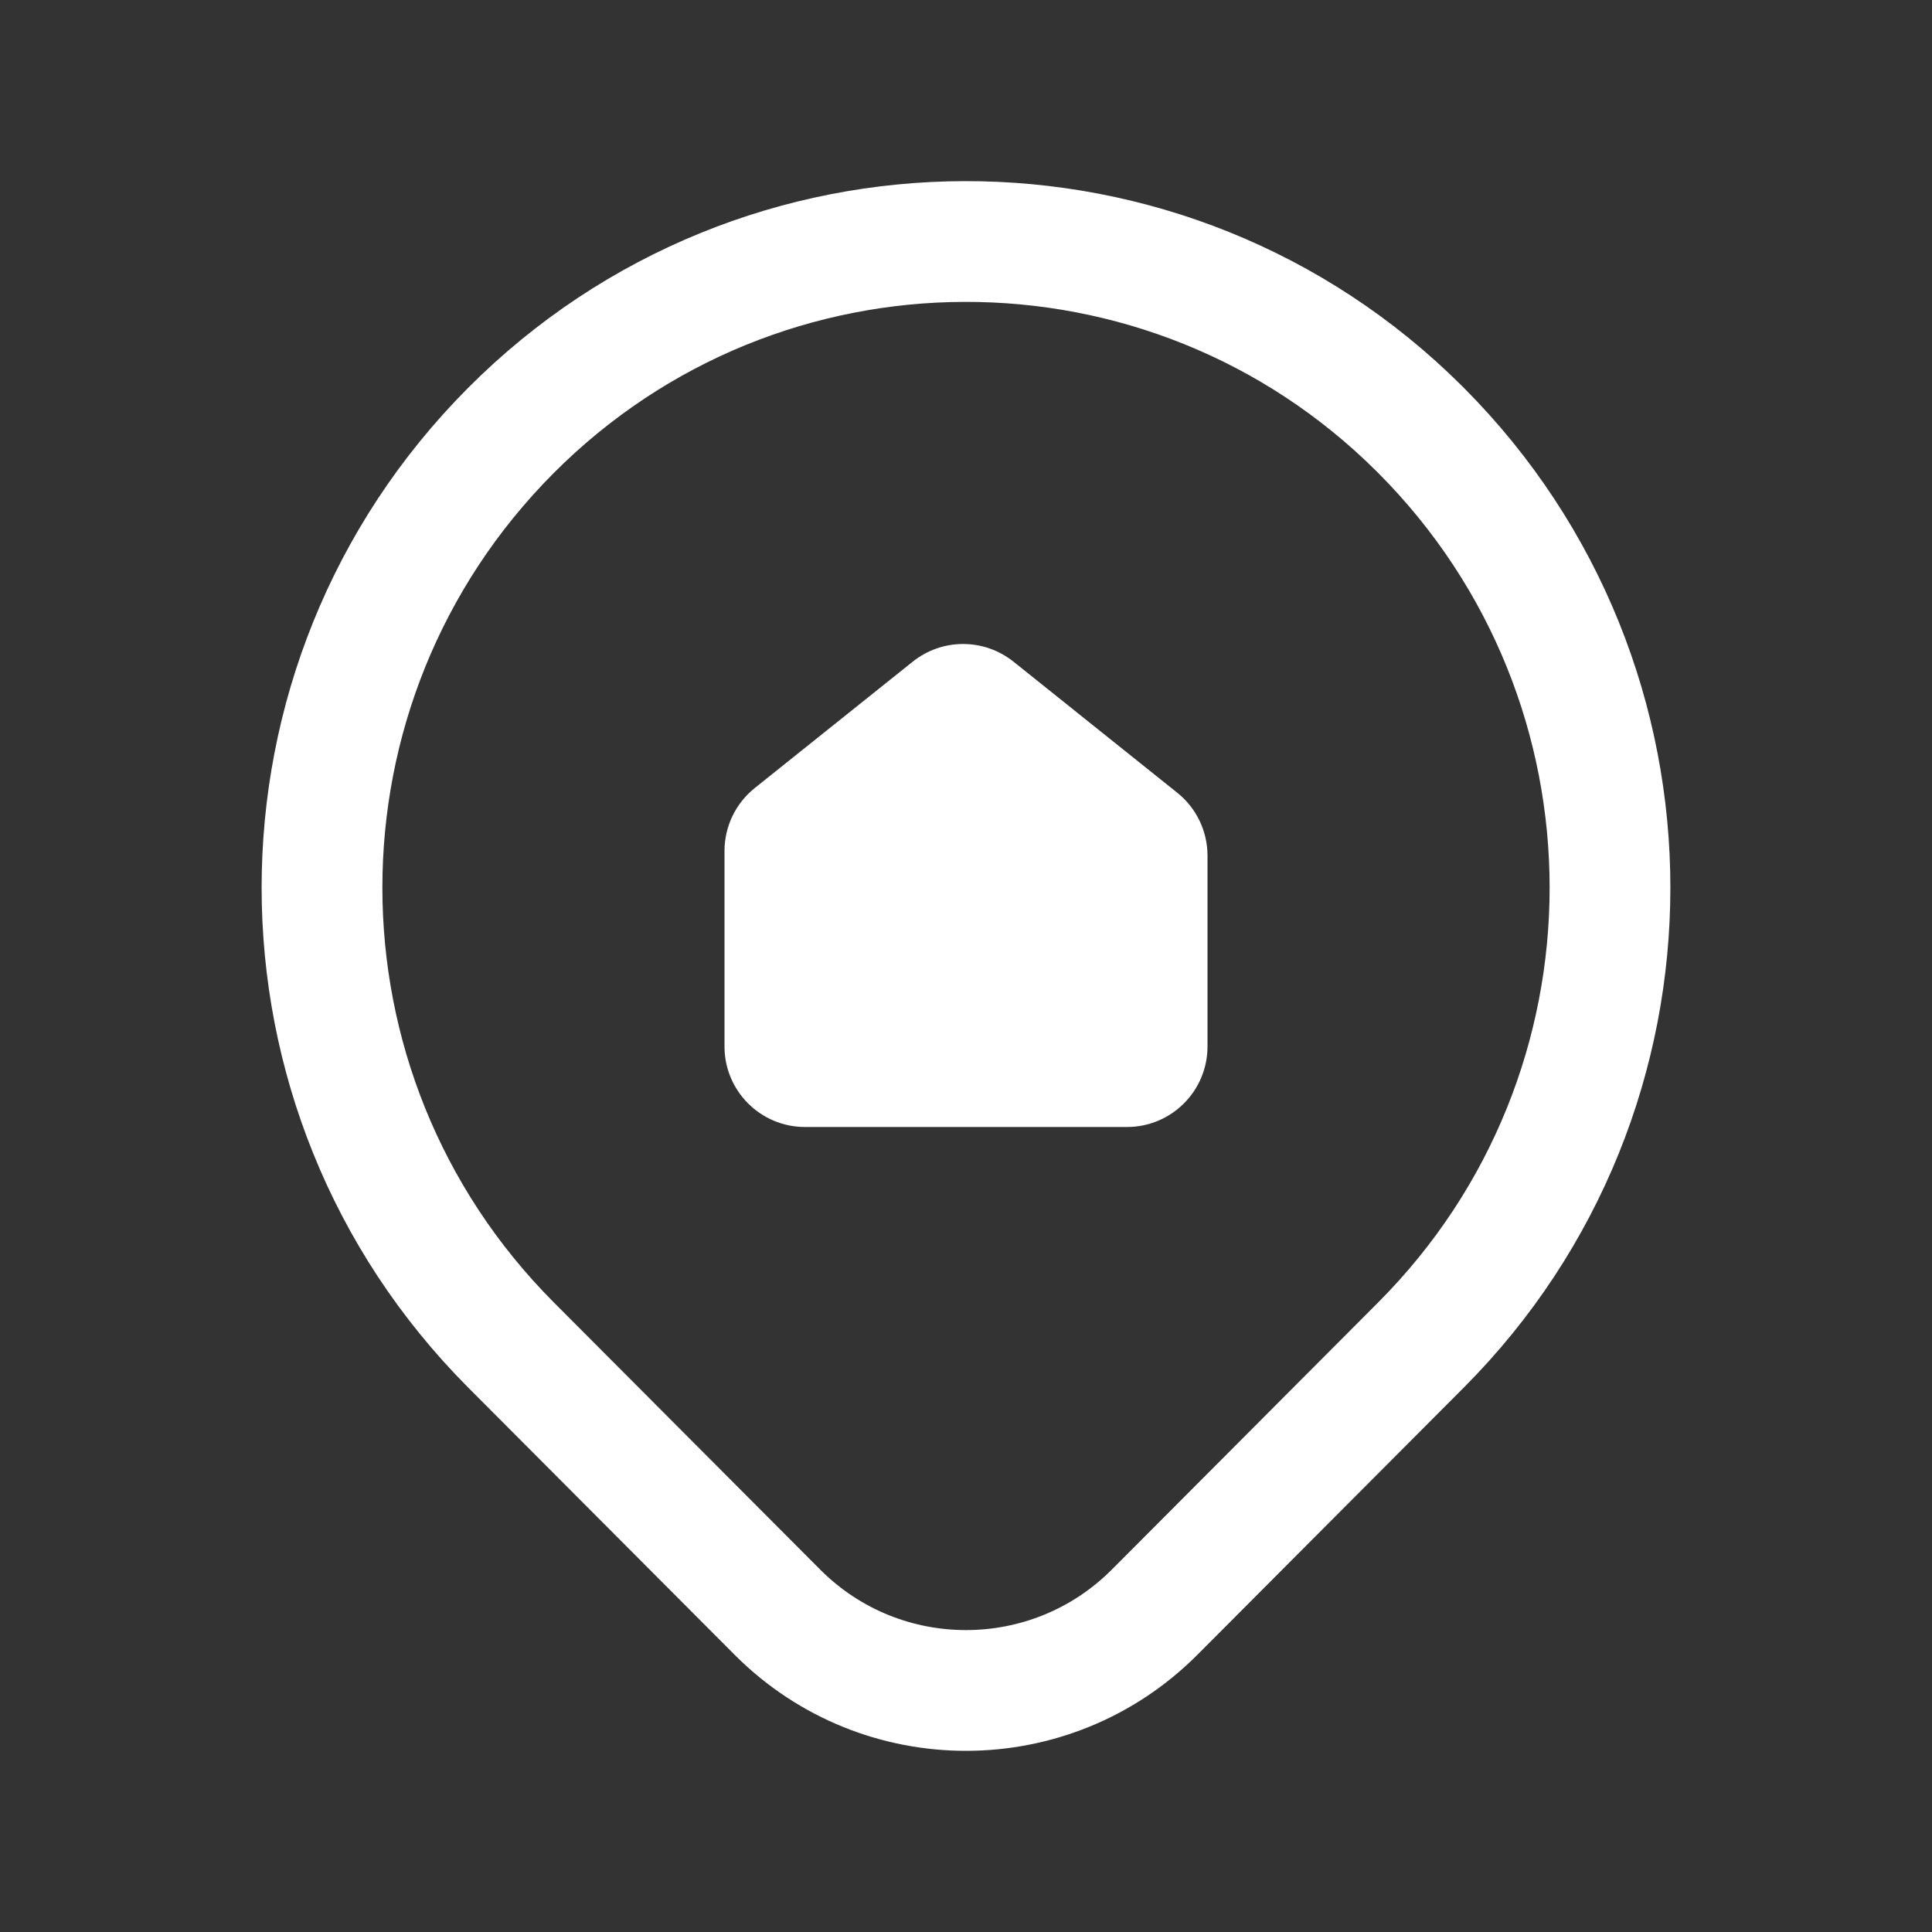 <svg width="24" height="24" viewBox="0 0 24 24" fill="none" xmlns="http://www.w3.org/2000/svg">
<rect x="0" y="0" width="24" height="24" fill="#333333" stroke="none"/>
<path fill-rule="evenodd" clip-rule="evenodd" d="M17.657 5.351V5.351C20.781 8.49 20.781 13.564 17.657 16.703V16.703L14.345 20.025C13.056 21.32 10.961 21.325 9.666 20.036L9.655 20.025L6.343 16.703C3.219 13.563 3.219 8.49 6.343 5.351V5.351C9.453 2.227 14.506 2.215 17.63 5.324L17.657 5.351H17.657Z" stroke="white" stroke-width="1.5" stroke-linecap="round" stroke-linejoin="round"/>
<path fill-rule="evenodd" clip-rule="evenodd" d="M15 10.629V13C15 13.552 14.552 14 14 14H10C9.448 14 9 13.552 9 13V10.571C9 10.267 9.138 9.98 9.375 9.79L11.339 8.219C11.704 7.927 12.223 7.927 12.589 8.219L14.625 9.848C14.862 10.038 15 10.325 15 10.629Z" fill="white"/>
</svg>
